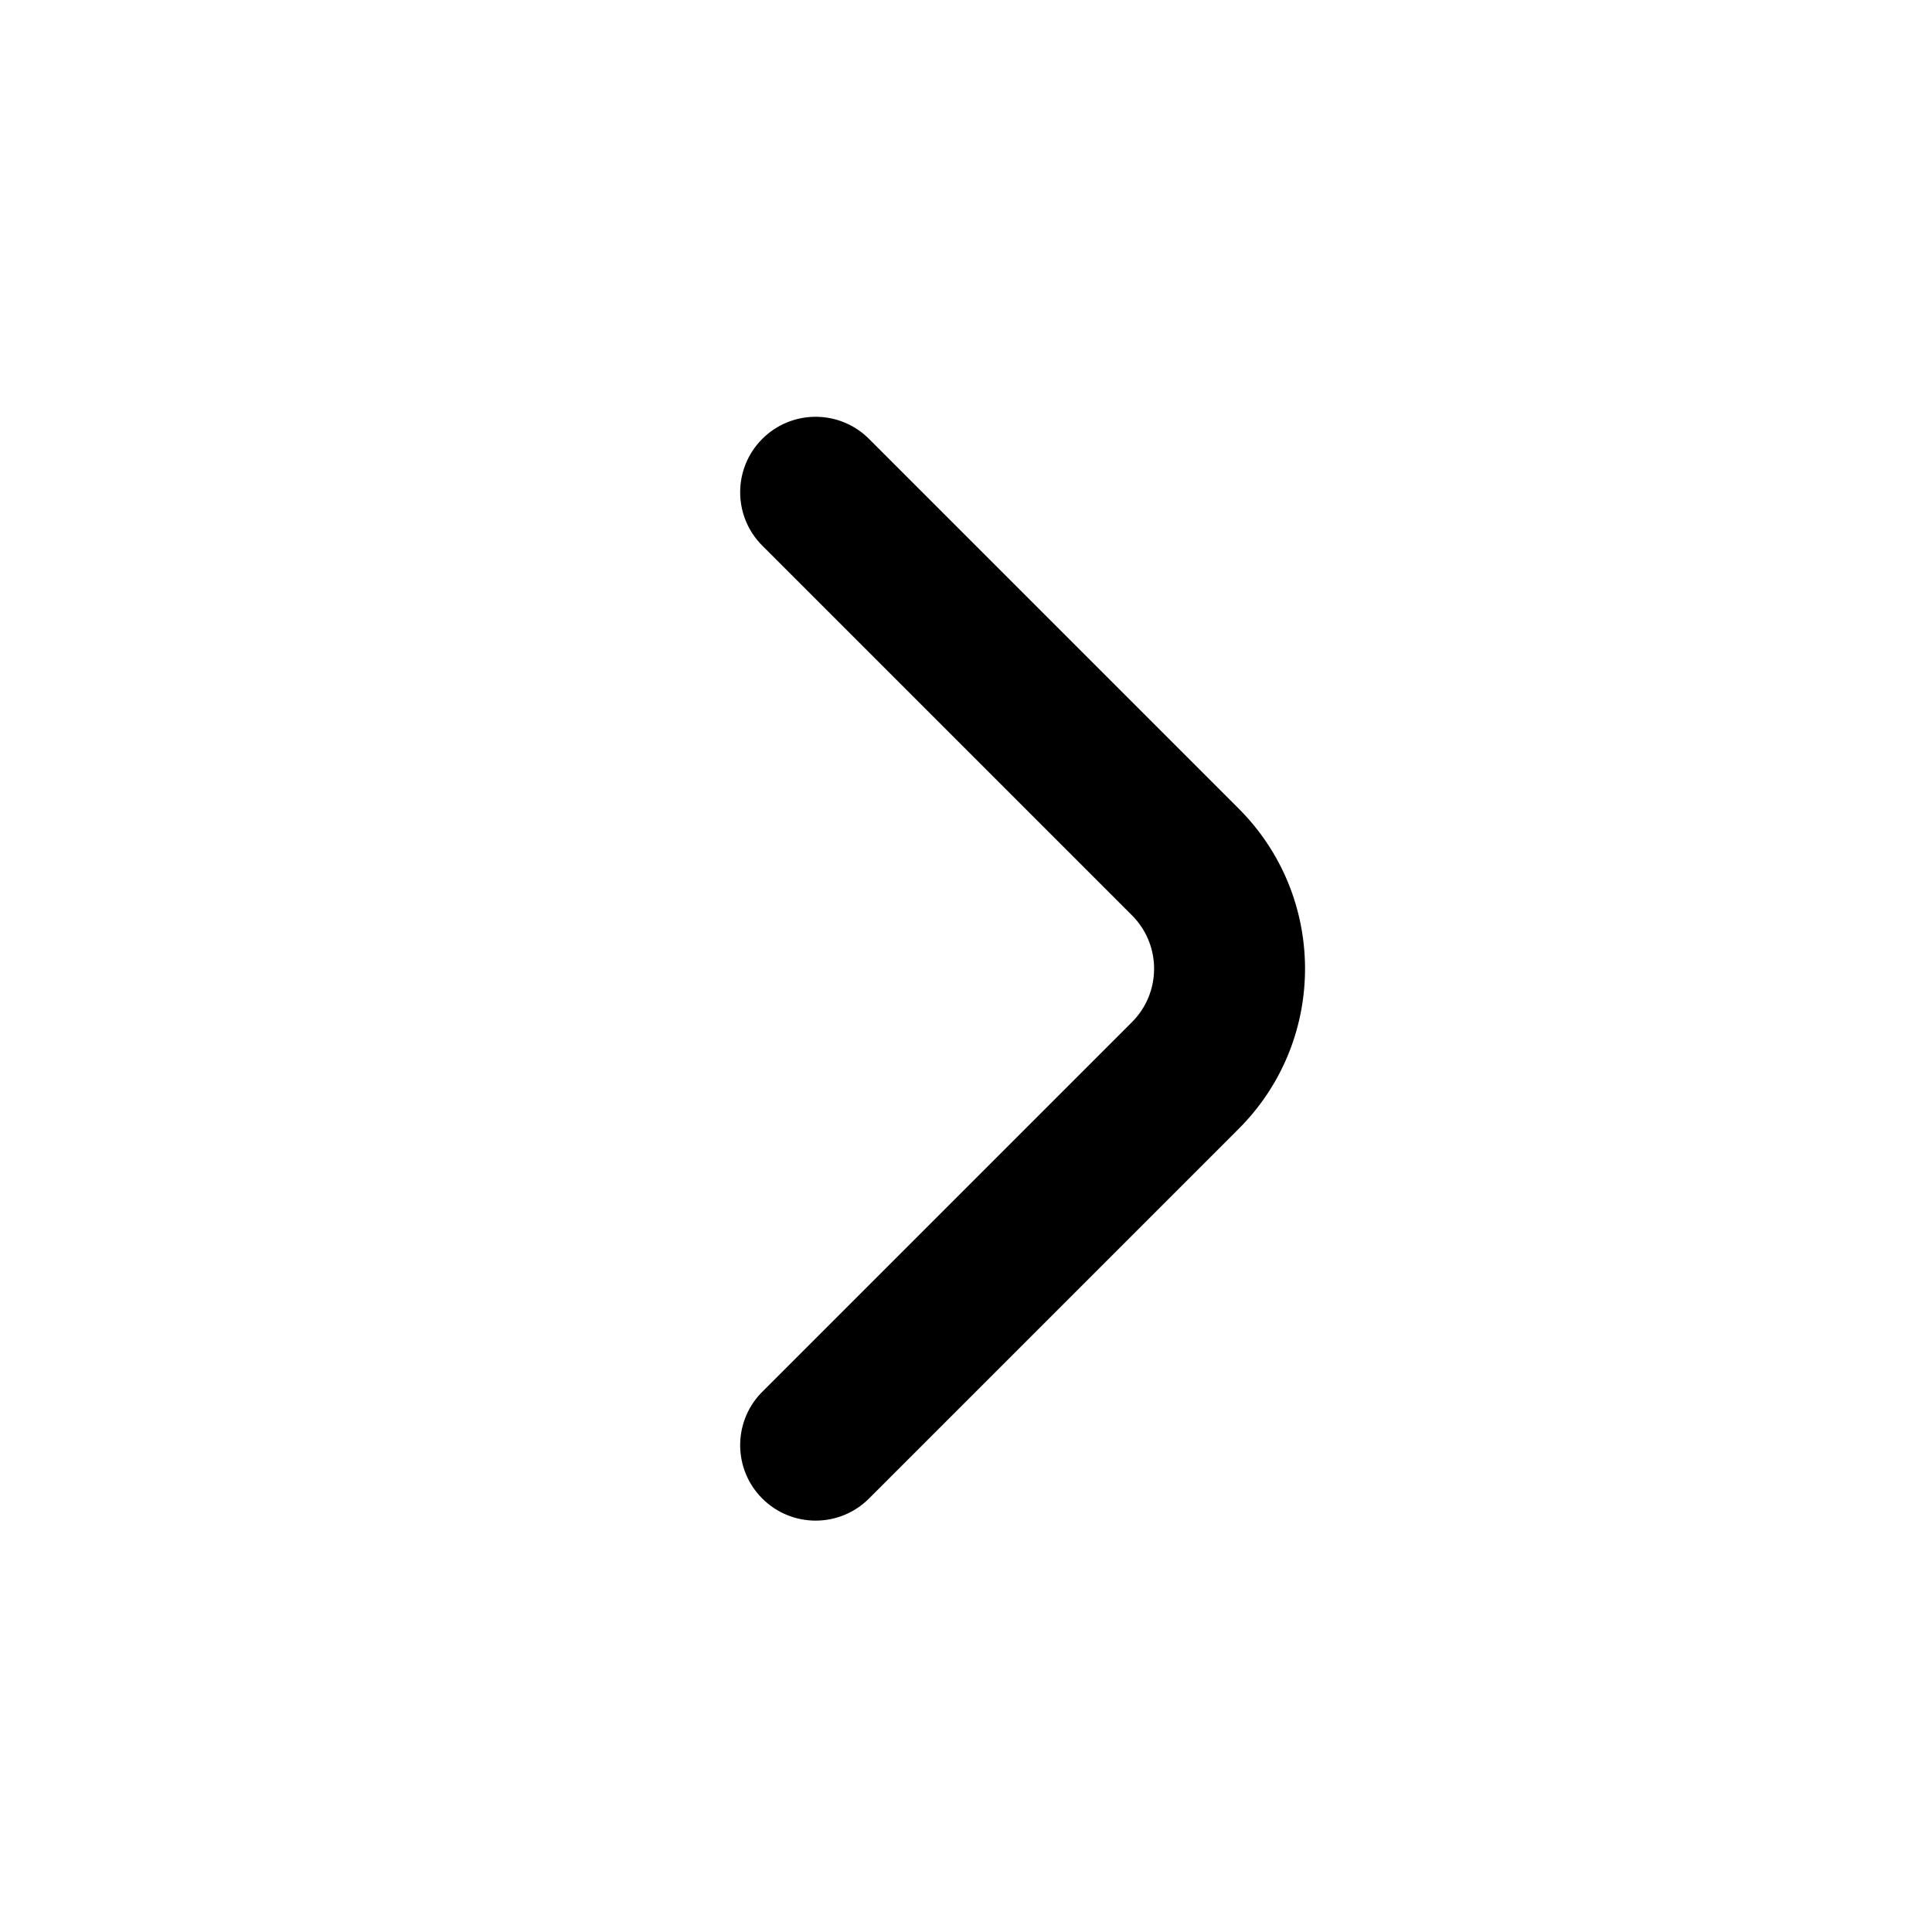 <svg width="1em" height="1em" viewBox="0 0 256 256" xmlns="http://www.w3.org/2000/svg" class="larkui-icon larkui-icon-arrow-right icon-svg docInfoTabContent-module_detailArrowIcon_CVQ12 index-module_size_wVASz" data-name="ArrowRight"><path d="M101.005 198.563c-3.834-3.834-3.904-10.008-.21-13.927l.21-.215 48.99-48.99c3.834-3.834 3.904-10.008.21-13.927l-.21-.215-48.99-48.99c-3.905-3.905-3.905-10.237 0-14.142 3.834-3.834 10.008-3.904 13.927-.21l.215.21 48.99 48.99c11.599 11.598 11.715 30.331.348 42.072l-.348.354-48.99 48.99c-3.905 3.905-10.237 3.905-14.142 0Z" fill="currentColor" fill-rule="nonzero"></path></svg>